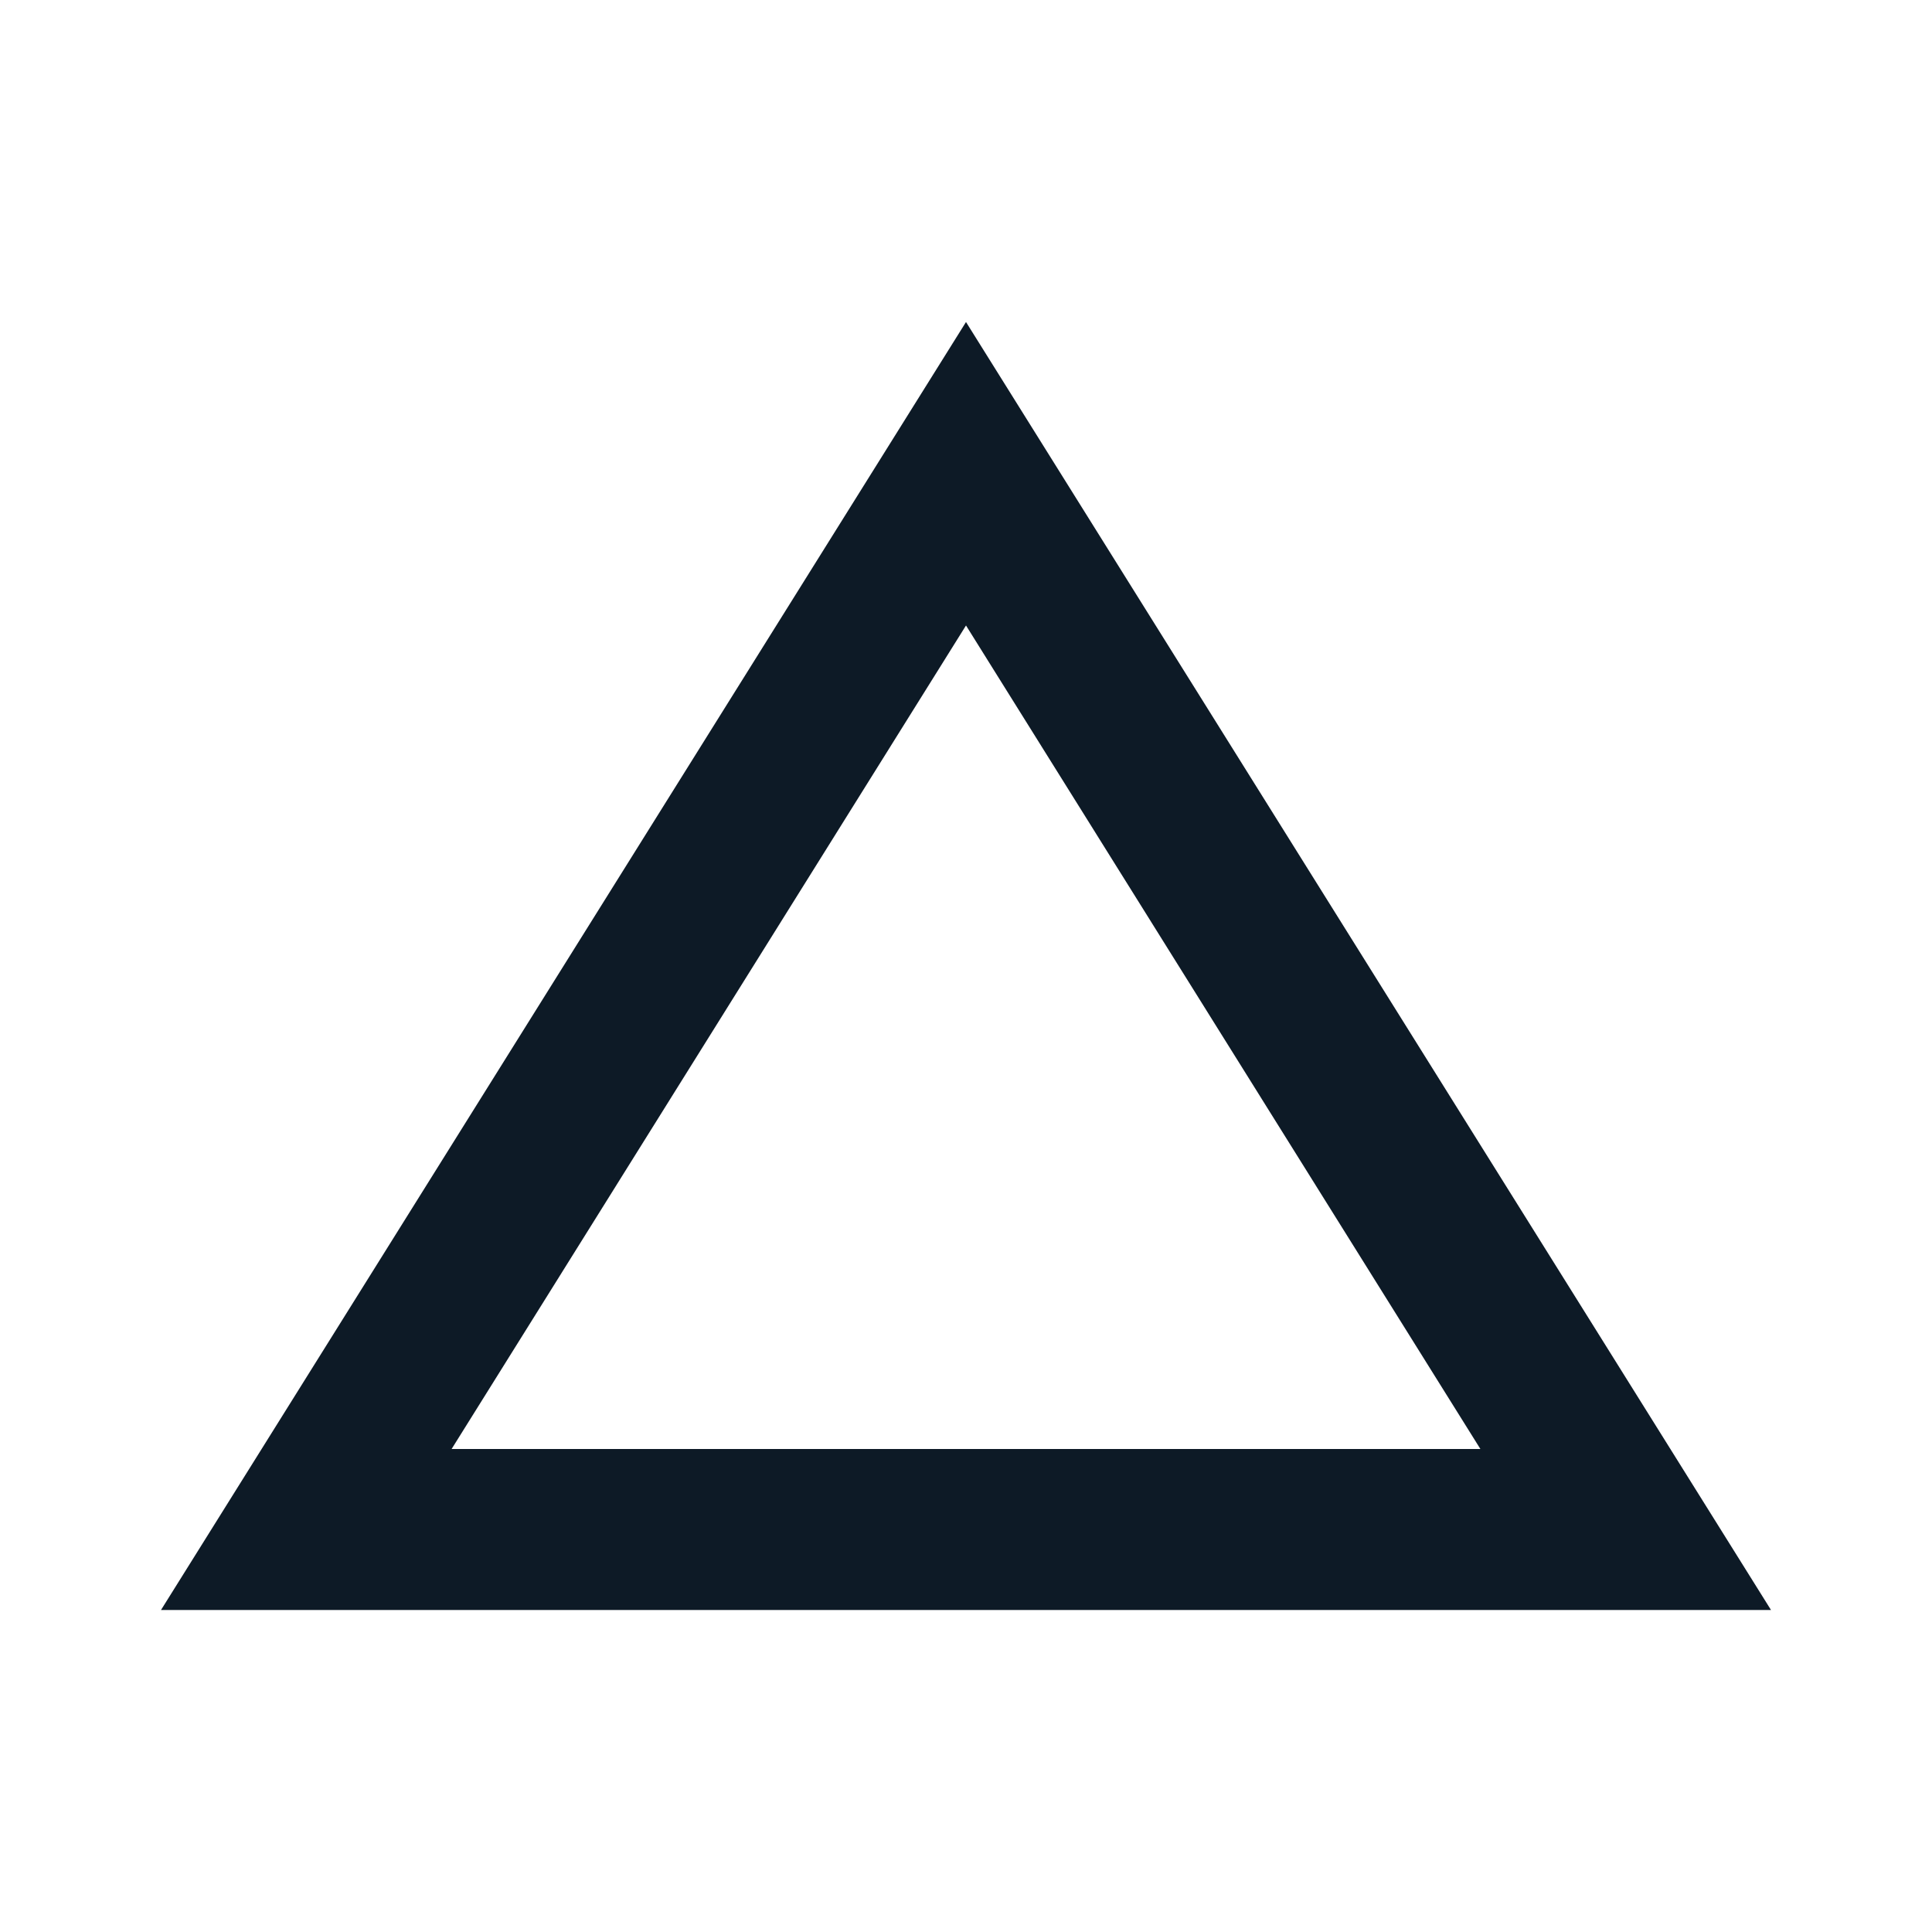 <svg width="24" height="24" viewBox="0 0 24 24" fill="none" xmlns="http://www.w3.org/2000/svg">
<g clip-path="url(#clip0_1_928)">
<path d="M12 7.77L18.39 18H5.61L12 7.77ZM12 4L2 20H22L12 4Z" fill="#0D1A26"/>
</g>
<defs>
<clipPath id="clip0_1_928">
<rect width="24" height="24" fill="white"/>
</clipPath>
</defs>
</svg>
